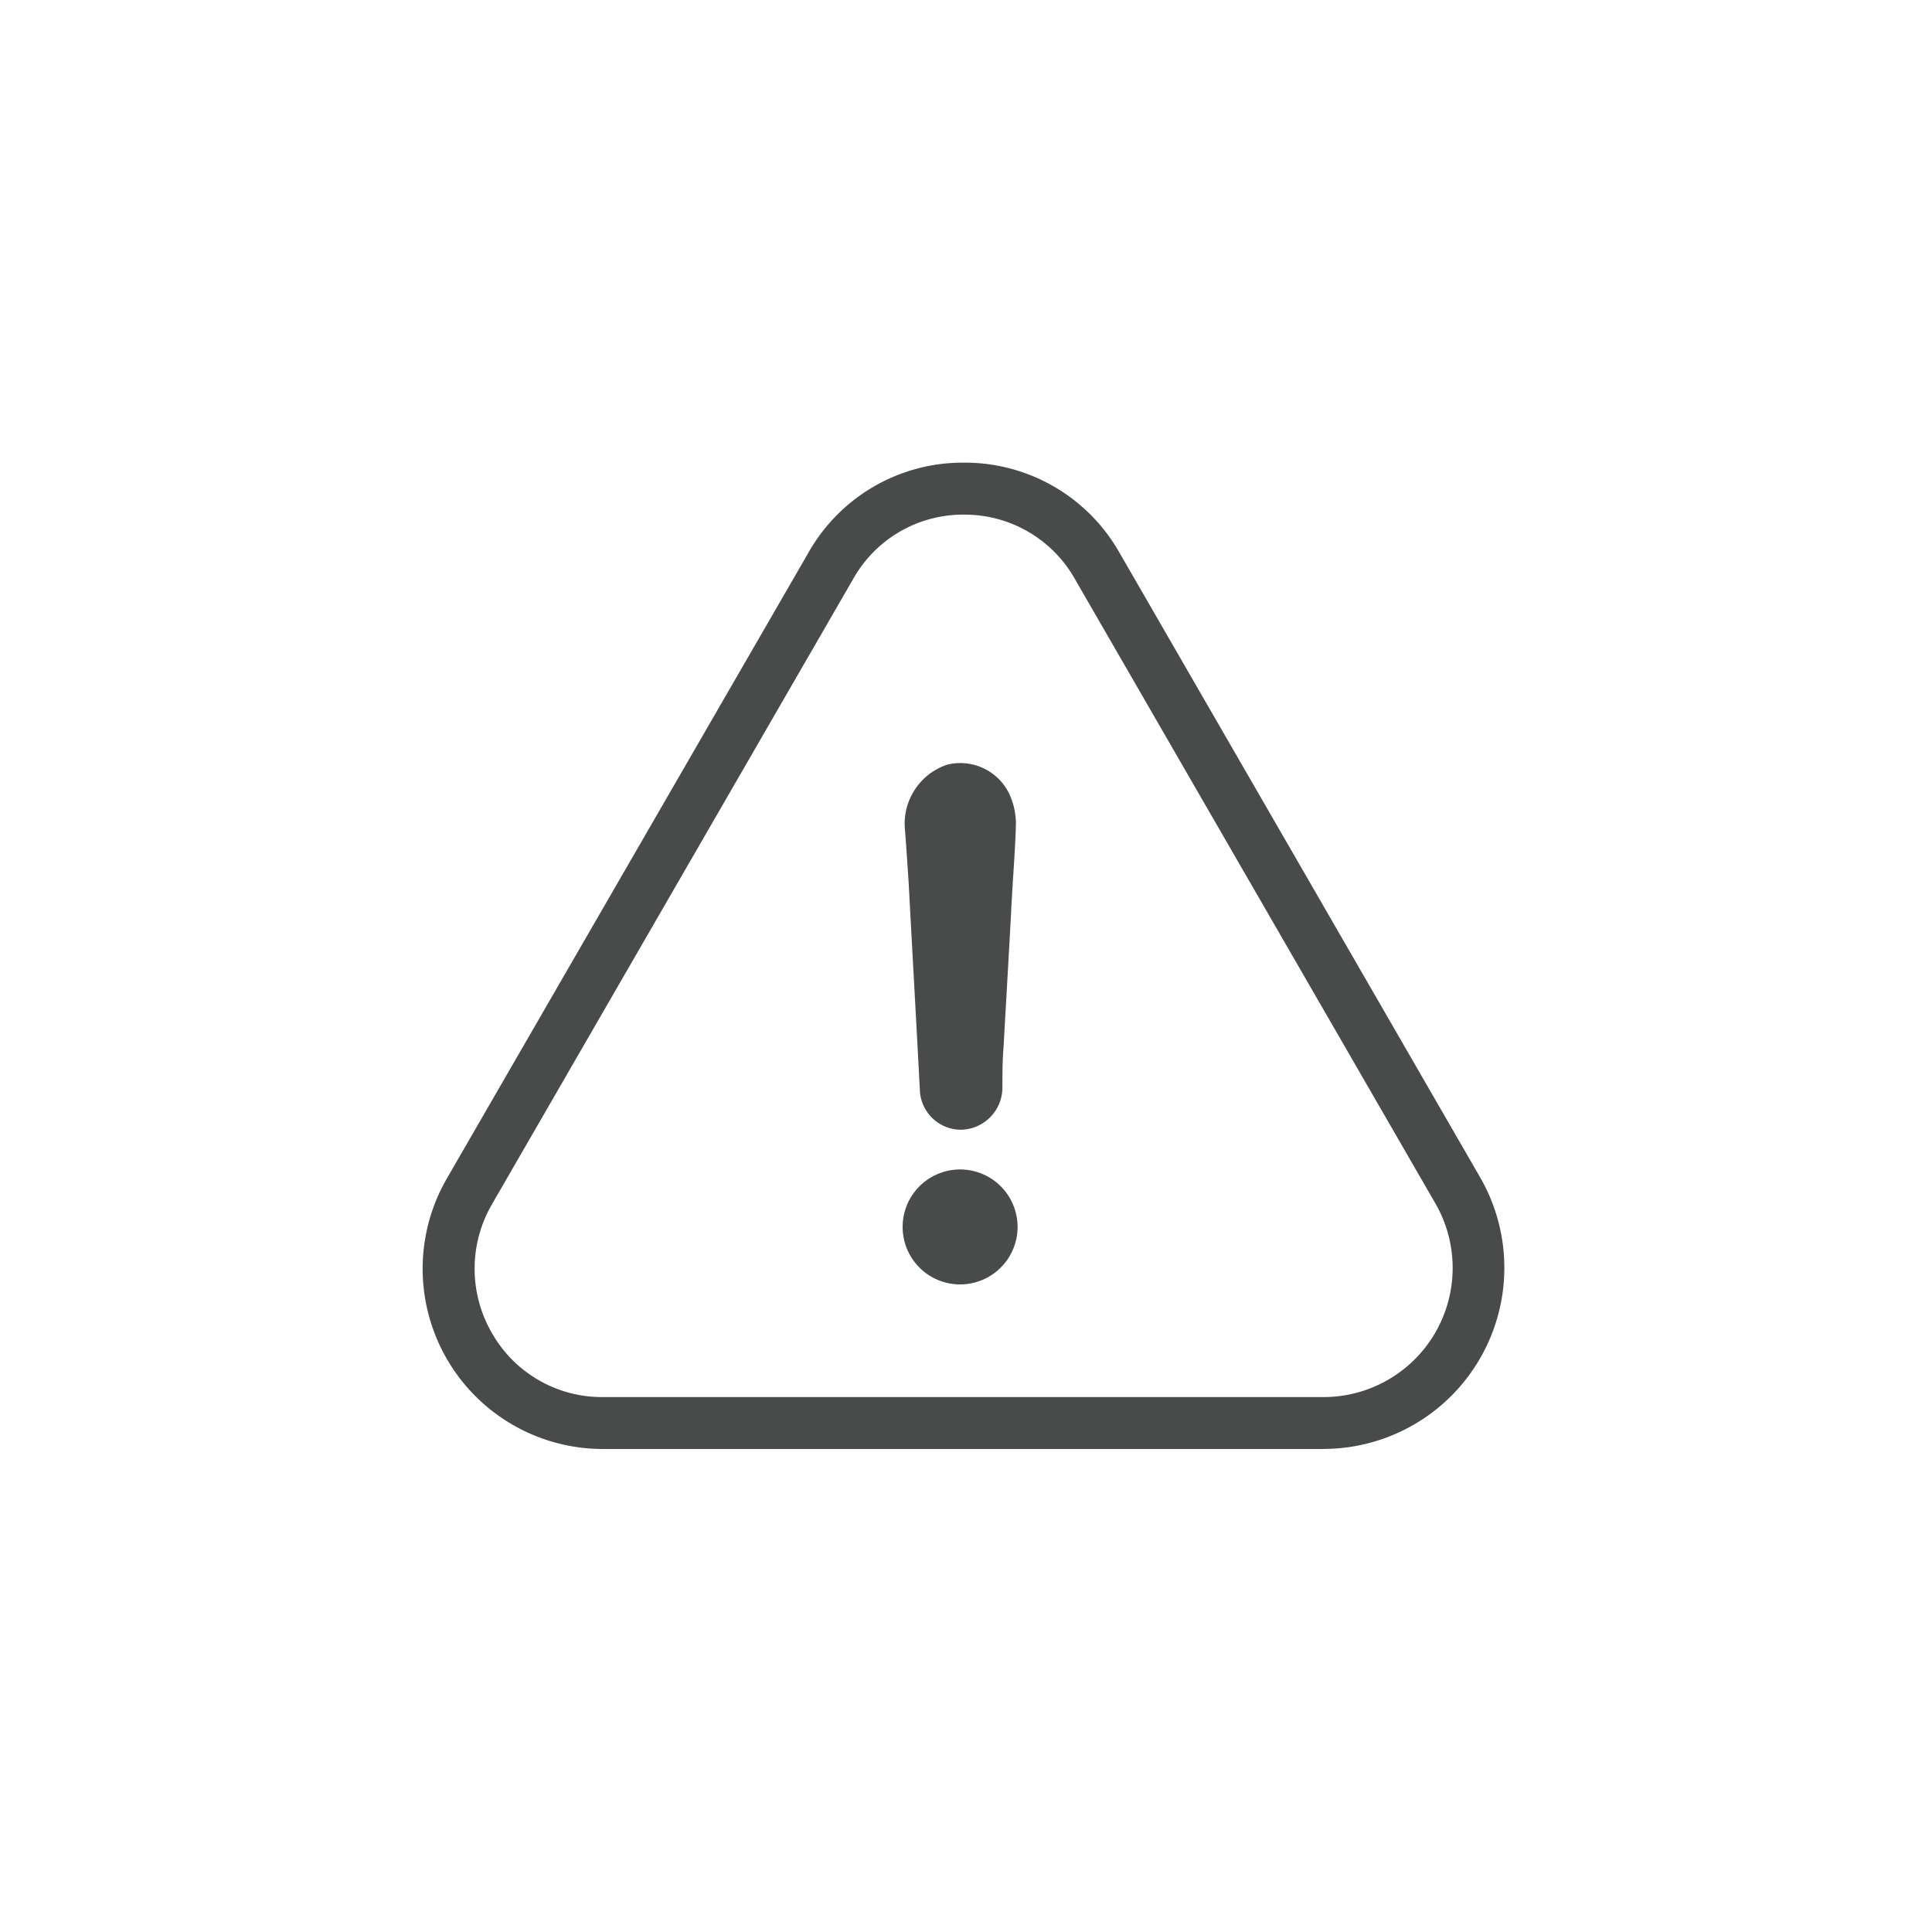 <svg xmlns="http://www.w3.org/2000/svg" xmlns:xlink="http://www.w3.org/1999/xlink" width="32" height="32" viewBox="0 0 32 32">
  <defs>
    <clipPath id="clip-icon-cursor_1">
      <rect width="32" height="32"/>
    </clipPath>
  </defs>
  <g id="icon-cursor_1" data-name="icon-cursor – 1" clip-path="url(#clip-icon-cursor_1)">
    <g id="Group_67" data-name="Group 67" transform="translate(1.975 1.68)">
      <g id="Group_66" data-name="Group 66" transform="translate(13.012 10.958)">
        <path id="Path_154" data-name="Path 154" d="M15.781,20.708a.952.952,0,1,1,0-1.9.952.952,0,0,1,0,1.9Zm.783-6.154c-.04.738-.083,1.472-.124,2.209-.02.239-.02.457-.02.693a.7.7,0,0,1-.684.692.683.683,0,0,1-.684-.671c-.06-1.148-.124-2.276-.185-3.425-.02-.3-.04-.608-.064-.91a1.031,1.031,0,0,1,.7-1.04.9.9,0,0,1,1.056.541,1.183,1.183,0,0,1,.084.478C16.628,13.6,16.585,14.079,16.564,14.554Z" transform="translate(-14.804 -12.074)" fill="#494a4a"/>
      </g>
      <path id="Path_155" data-name="Path 155" d="M19.951,22.32H8.009a2.986,2.986,0,0,1-2.583-4.48L11.41,7.483a2.935,2.935,0,0,1,2.578-1.5h0a2.942,2.942,0,0,1,2.584,1.5l5.978,10.354a3,3,0,0,1-2.6,4.482ZM13.991,6.844h0A2.087,2.087,0,0,0,12.156,7.91L6.172,18.269a2.125,2.125,0,0,0,.006,2.139A2.094,2.094,0,0,0,8.009,21.46H19.951a2.139,2.139,0,0,0,1.858-3.191L15.83,7.913A2.094,2.094,0,0,0,13.991,6.844Z" transform="translate(0 0)" fill="#494a4a"/>
    </g>
  </g>
</svg>
